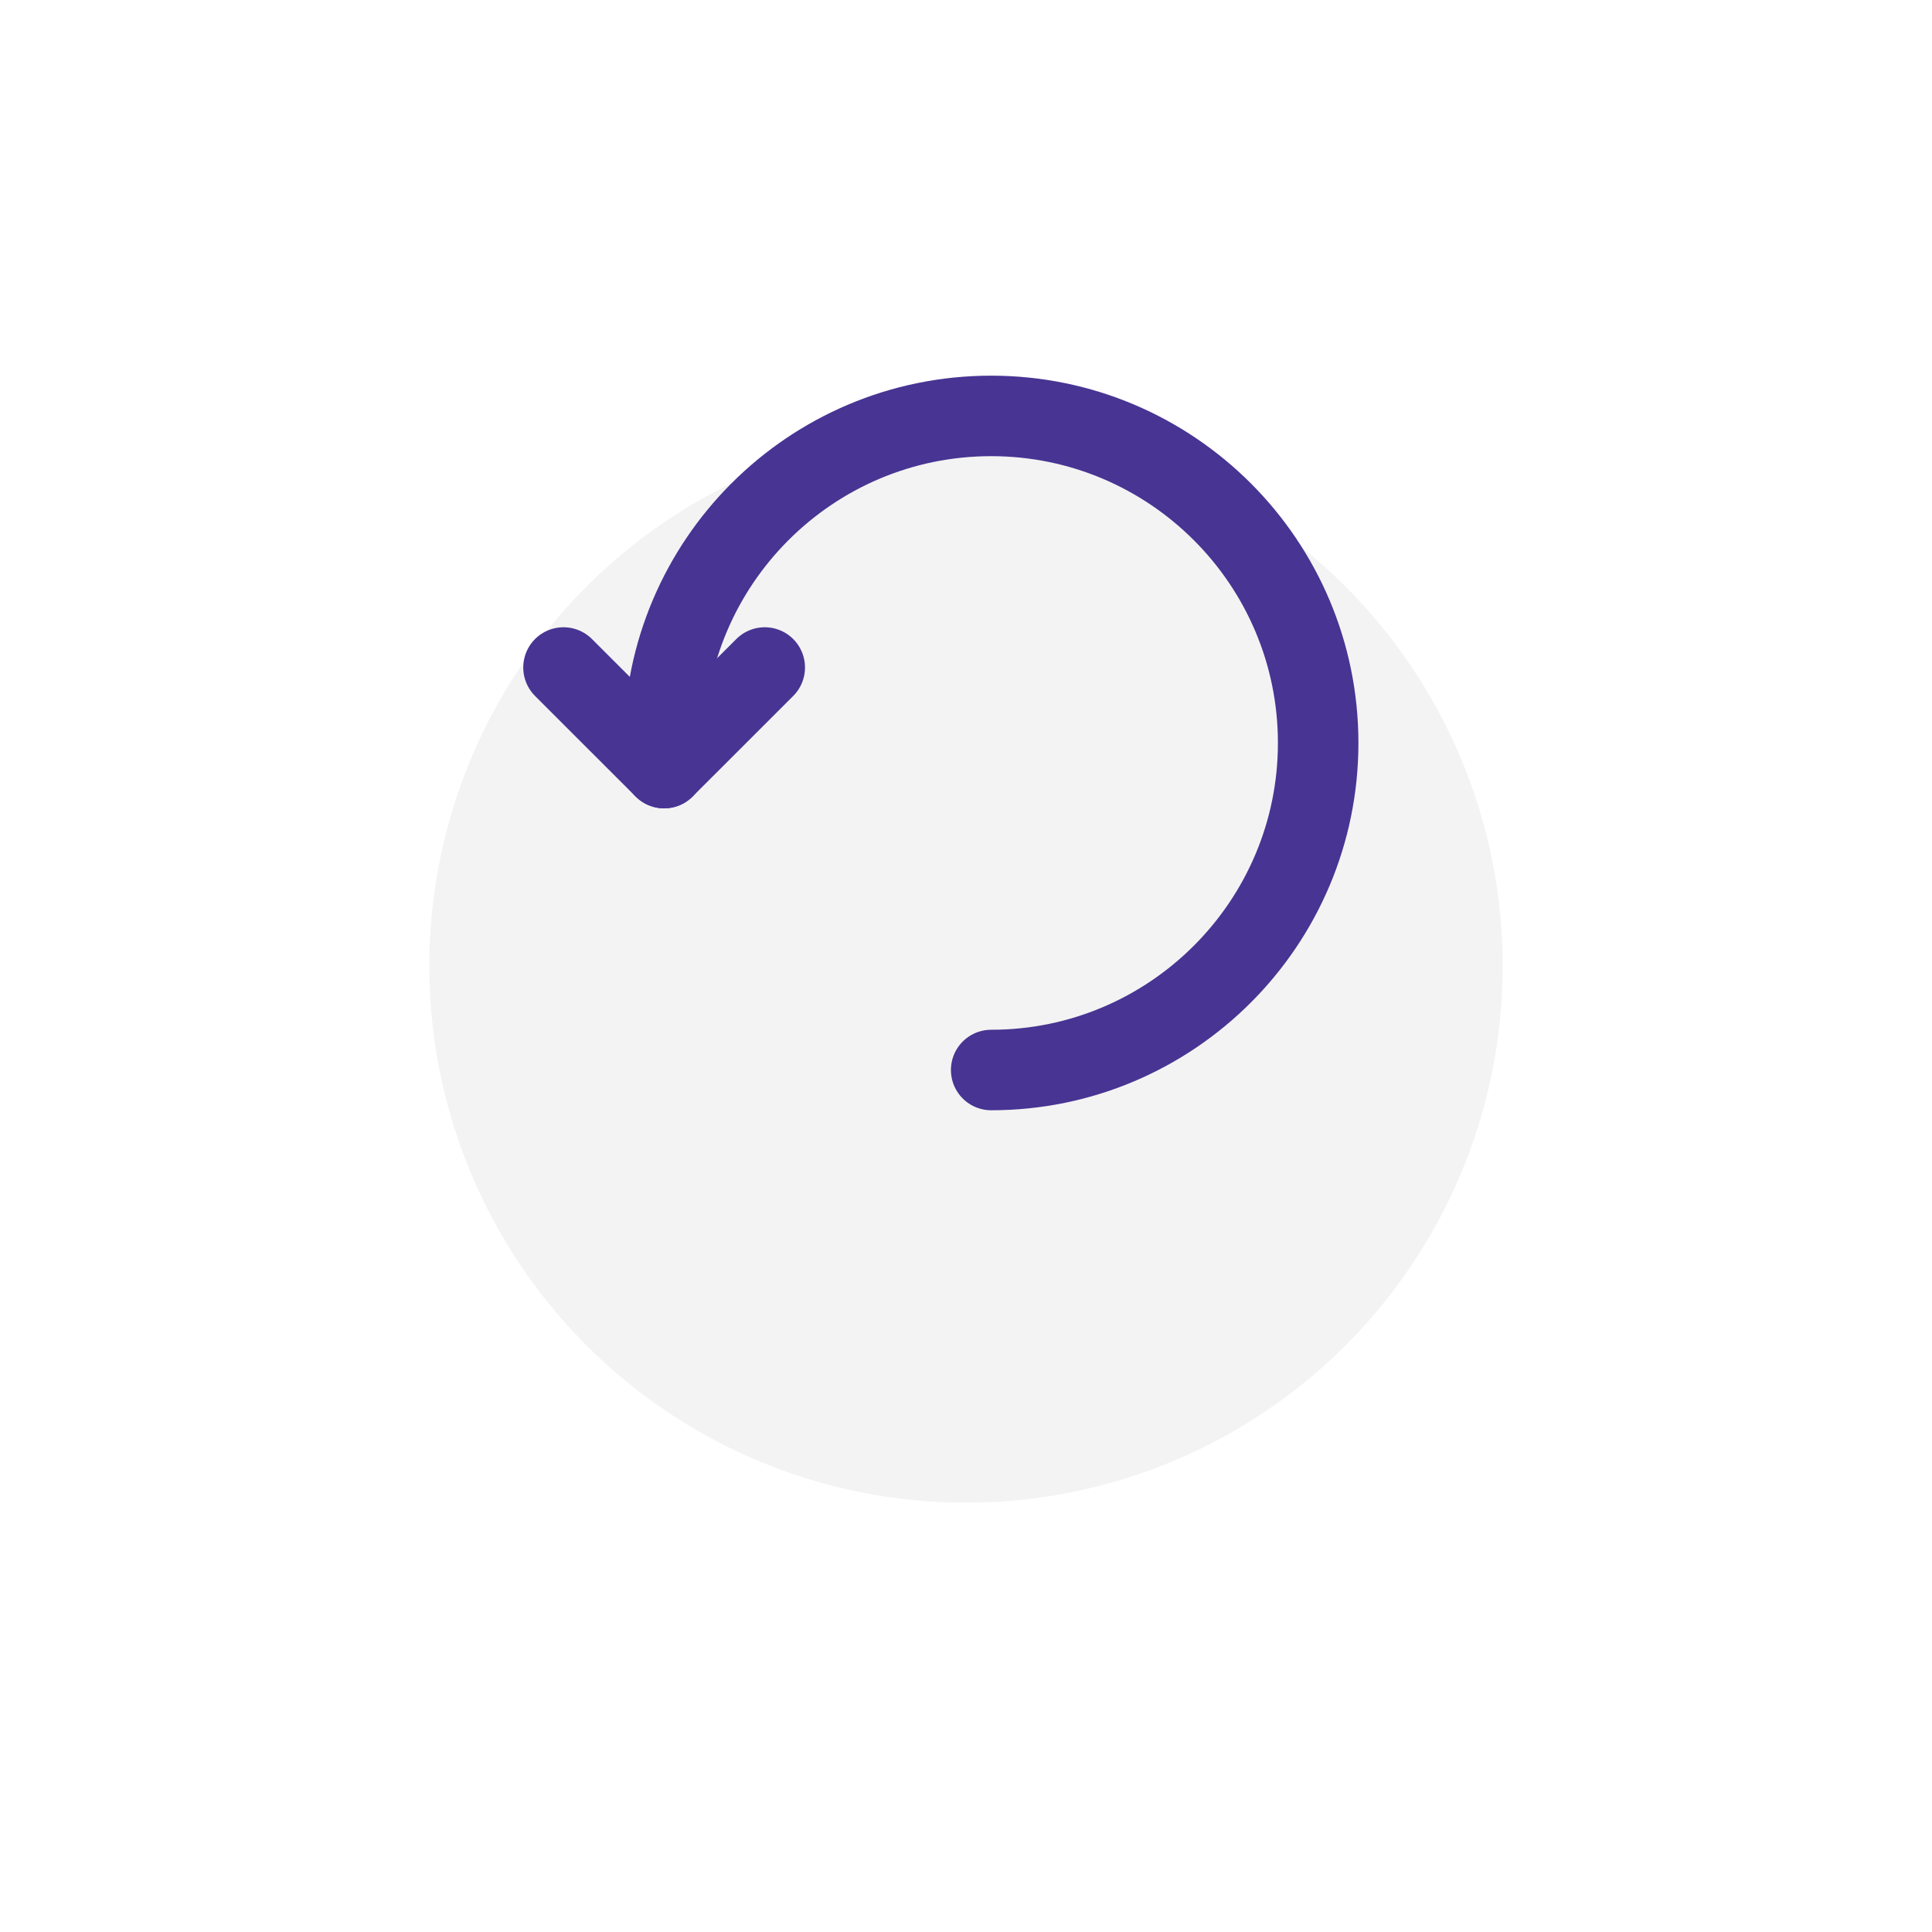 <svg width="36" height="36" viewBox="0 0 36 36" fill="none" xmlns="http://www.w3.org/2000/svg">
<g filter="url(#filter0_d_3453_2398)">
<circle cx="18" cy="14" r="10" fill="#F3F3F3"/>
</g>
<path d="M18.469 19.938C21.831 19.938 24.562 17.206 24.562 13.844C24.562 10.481 21.831 7.75 18.469 7.75C15.106 7.75 12.375 10.481 12.375 13.844V14.312" stroke="#483493" stroke-width="1.5" stroke-linecap="round" stroke-linejoin="round"/>
<path d="M10.5 12.438L12.375 14.312L14.25 12.438" stroke="#483493" stroke-width="1.5" stroke-linecap="round" stroke-linejoin="round"/>
<defs>
<filter id="filter0_d_3453_2398" x="0" y="0" width="36" height="36" filterUnits="userSpaceOnUse" color-interpolation-filters="sRGB">
<feFlood flood-opacity="0" result="BackgroundImageFix"/>
<feColorMatrix in="SourceAlpha" type="matrix" values="0 0 0 0 0 0 0 0 0 0 0 0 0 0 0 0 0 0 127 0" result="hardAlpha"/>
<feOffset dy="4"/>
<feGaussianBlur stdDeviation="4"/>
<feComposite in2="hardAlpha" operator="out"/>
<feColorMatrix type="matrix" values="0 0 0 0 0.282 0 0 0 0 0.204 0 0 0 0 0.576 0 0 0 0.04 0"/>
<feBlend mode="normal" in2="BackgroundImageFix" result="effect1_dropShadow_3453_2398"/>
<feBlend mode="normal" in="SourceGraphic" in2="effect1_dropShadow_3453_2398" result="shape"/>
</filter>
</defs>
</svg>
